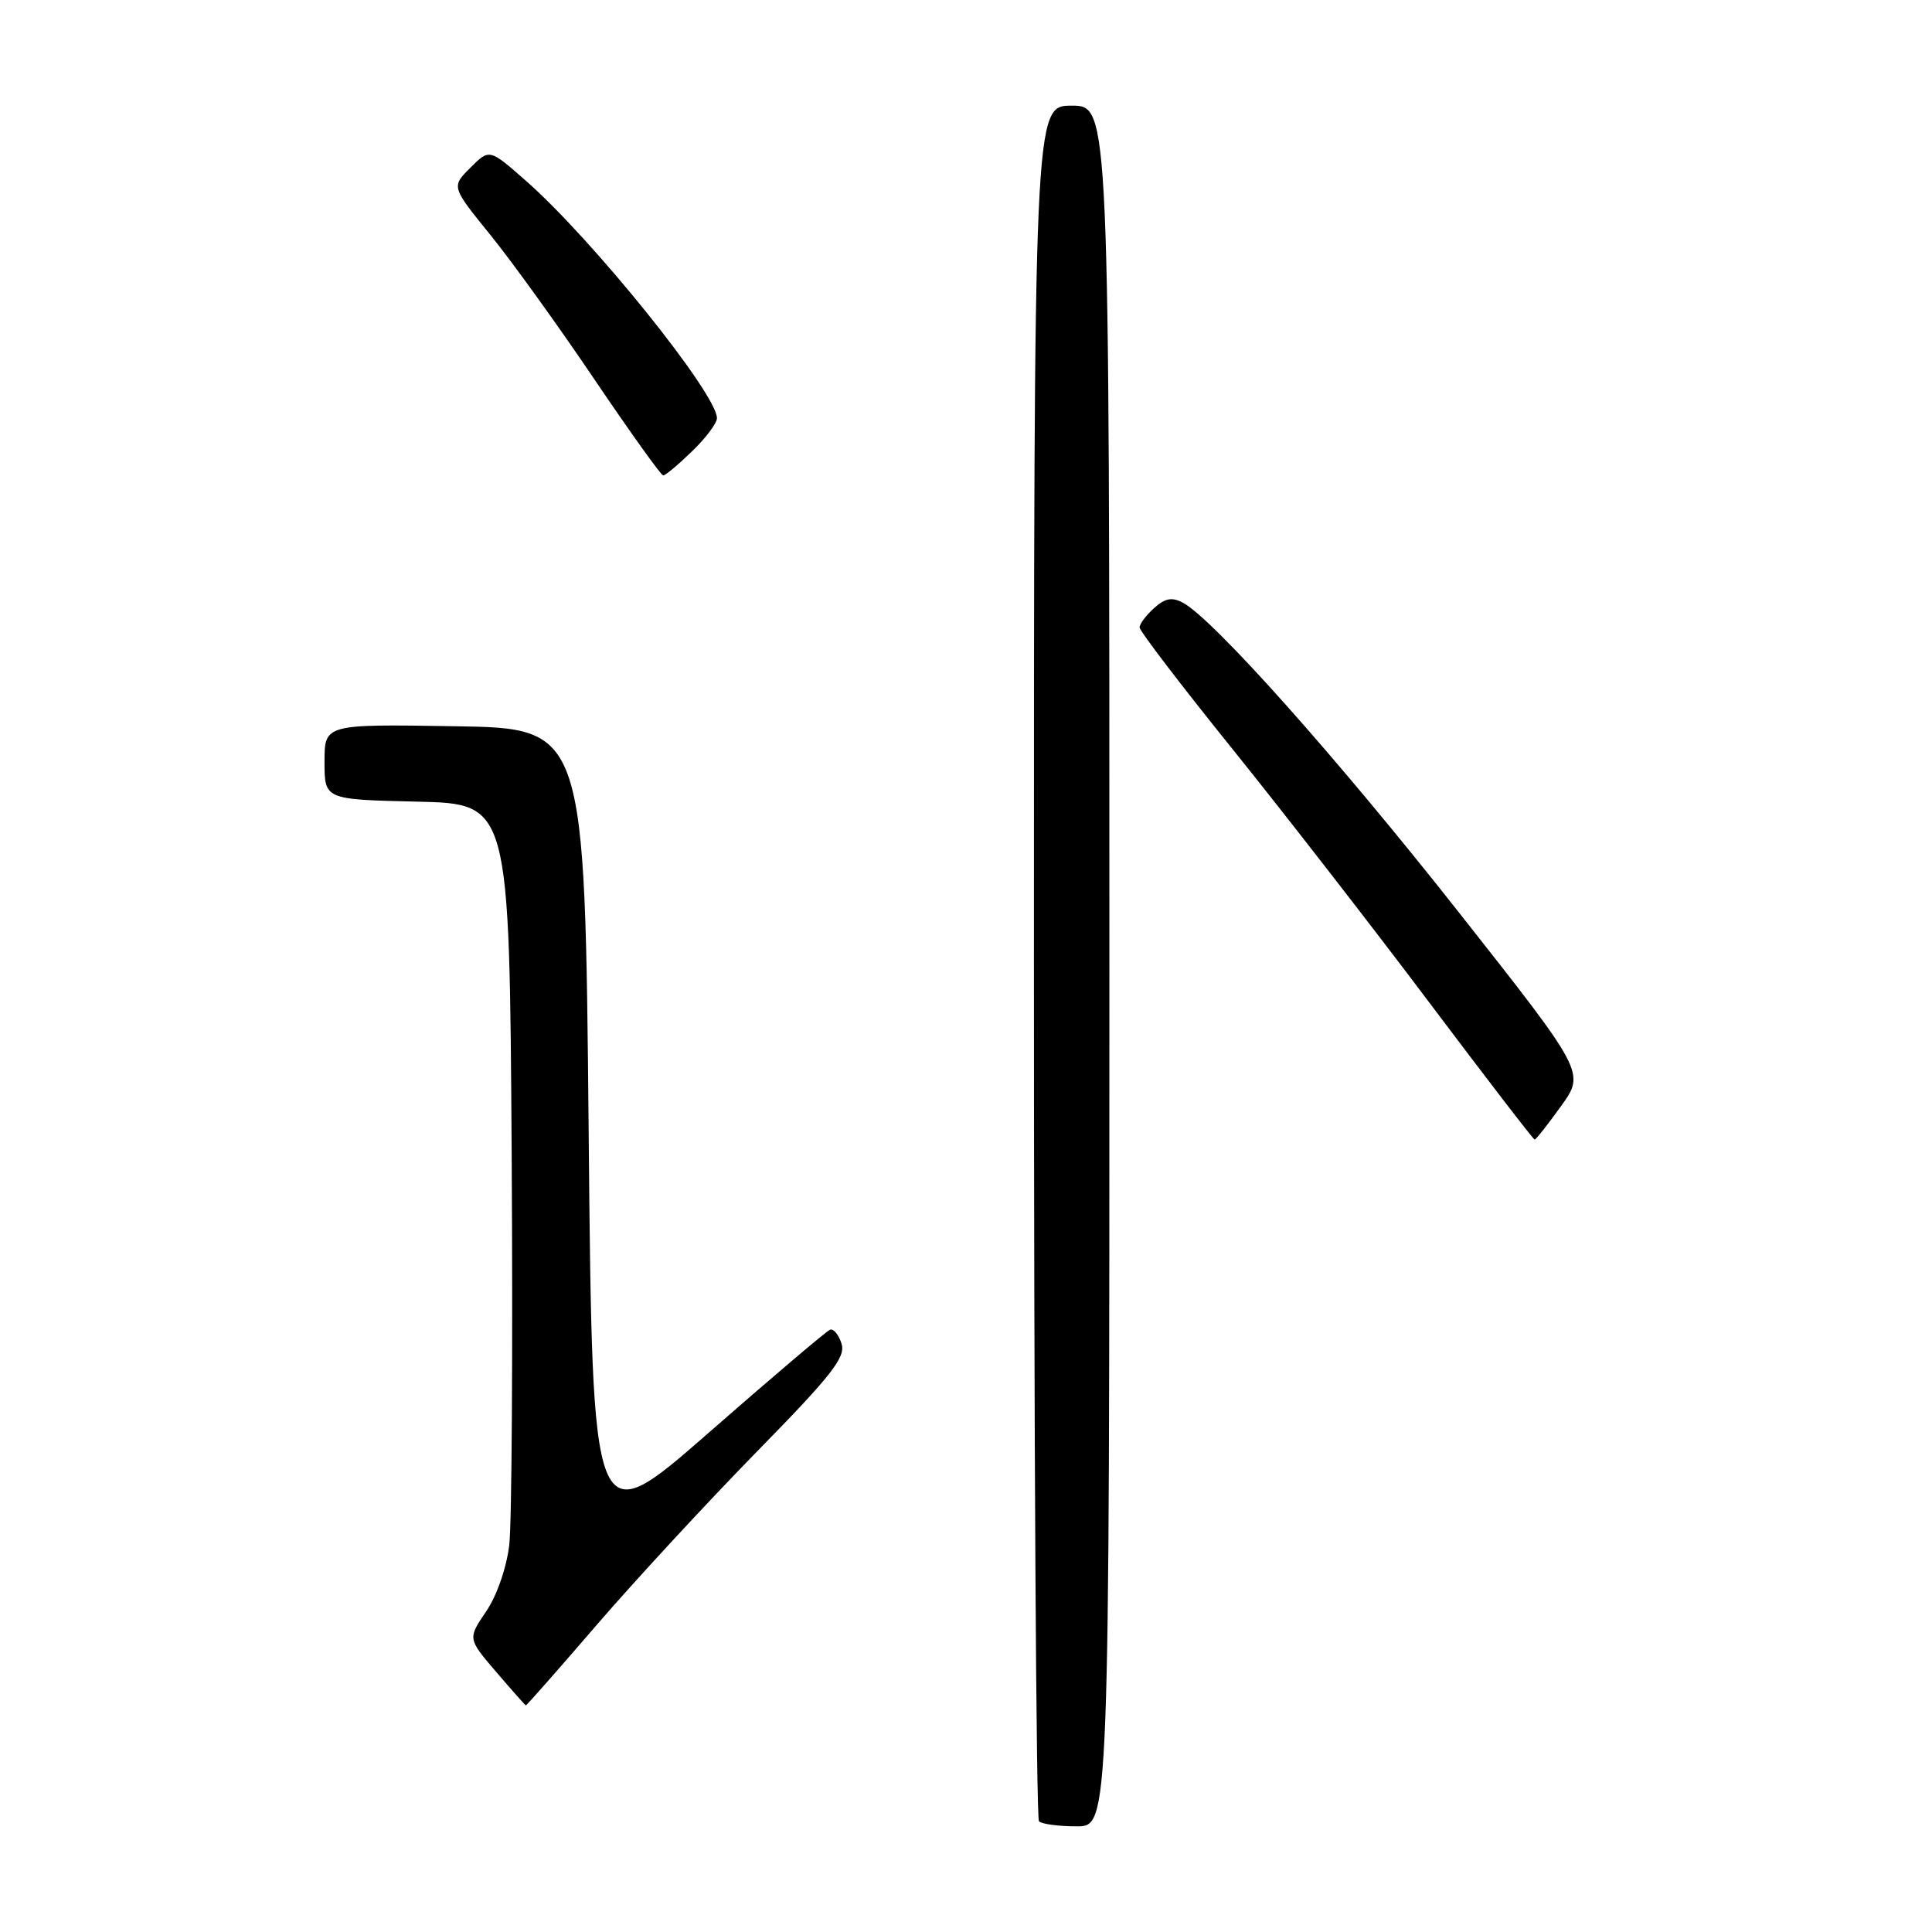 <?xml version="1.0" encoding="UTF-8" standalone="no"?>
<!DOCTYPE svg PUBLIC "-//W3C//DTD SVG 1.1//EN" "http://www.w3.org/Graphics/SVG/1.1/DTD/svg11.dtd" >
<svg xmlns="http://www.w3.org/2000/svg" xmlns:xlink="http://www.w3.org/1999/xlink" version="1.1" viewBox="0 0 256 256">
 <g >
 <path fill="currentColor"
d=" M 147.00 128.00 C 147.00 14.00 147.00 14.00 142.00 14.00 C 137.00 14.00 137.00 14.00 137.00 127.33 C 137.00 189.67 137.30 240.97 137.67 241.33 C 138.03 241.70 140.28 242.00 142.67 242.00 C 147.00 242.00 147.00 242.00 147.00 128.00 Z  M 79.12 215.25 C 84.22 209.34 93.75 199.03 100.29 192.35 C 110.20 182.24 112.08 179.84 111.51 178.05 C 111.14 176.86 110.45 176.03 109.99 176.19 C 109.53 176.36 102.26 182.53 93.83 189.91 C 78.50 203.31 78.50 203.31 78.00 149.91 C 77.50 96.50 77.50 96.50 60.25 96.23 C 43.00 95.95 43.00 95.95 43.00 100.95 C 43.00 105.94 43.00 105.94 55.25 106.22 C 67.50 106.50 67.50 106.50 67.80 153.00 C 67.96 178.57 67.82 201.84 67.48 204.71 C 67.12 207.74 65.84 211.43 64.42 213.52 C 61.97 217.13 61.97 217.13 65.74 221.53 C 67.81 223.95 69.58 225.95 69.68 225.97 C 69.78 225.99 74.03 221.16 79.12 215.25 Z  M 206.85 146.56 C 210.04 142.12 210.04 142.12 193.27 120.85 C 177.17 100.42 160.77 82.02 156.74 79.86 C 155.29 79.09 154.37 79.26 152.92 80.58 C 151.86 81.53 151.00 82.68 151.00 83.14 C 151.00 83.60 156.53 90.84 163.30 99.24 C 170.06 107.63 181.77 122.71 189.32 132.75 C 196.87 142.79 203.18 151.00 203.35 151.00 C 203.52 151.00 205.10 149.00 206.85 146.56 Z  M 91.70 59.80 C 93.52 58.05 95.00 56.07 95.00 55.41 C 95.00 52.19 78.52 31.71 69.67 23.94 C 64.85 19.70 64.85 19.70 62.33 22.22 C 59.80 24.74 59.80 24.74 64.97 31.12 C 67.82 34.63 74.02 43.24 78.75 50.25 C 83.49 57.26 87.60 63.00 87.88 63.00 C 88.17 63.00 89.89 61.56 91.70 59.80 Z "/>
</g>
</svg>